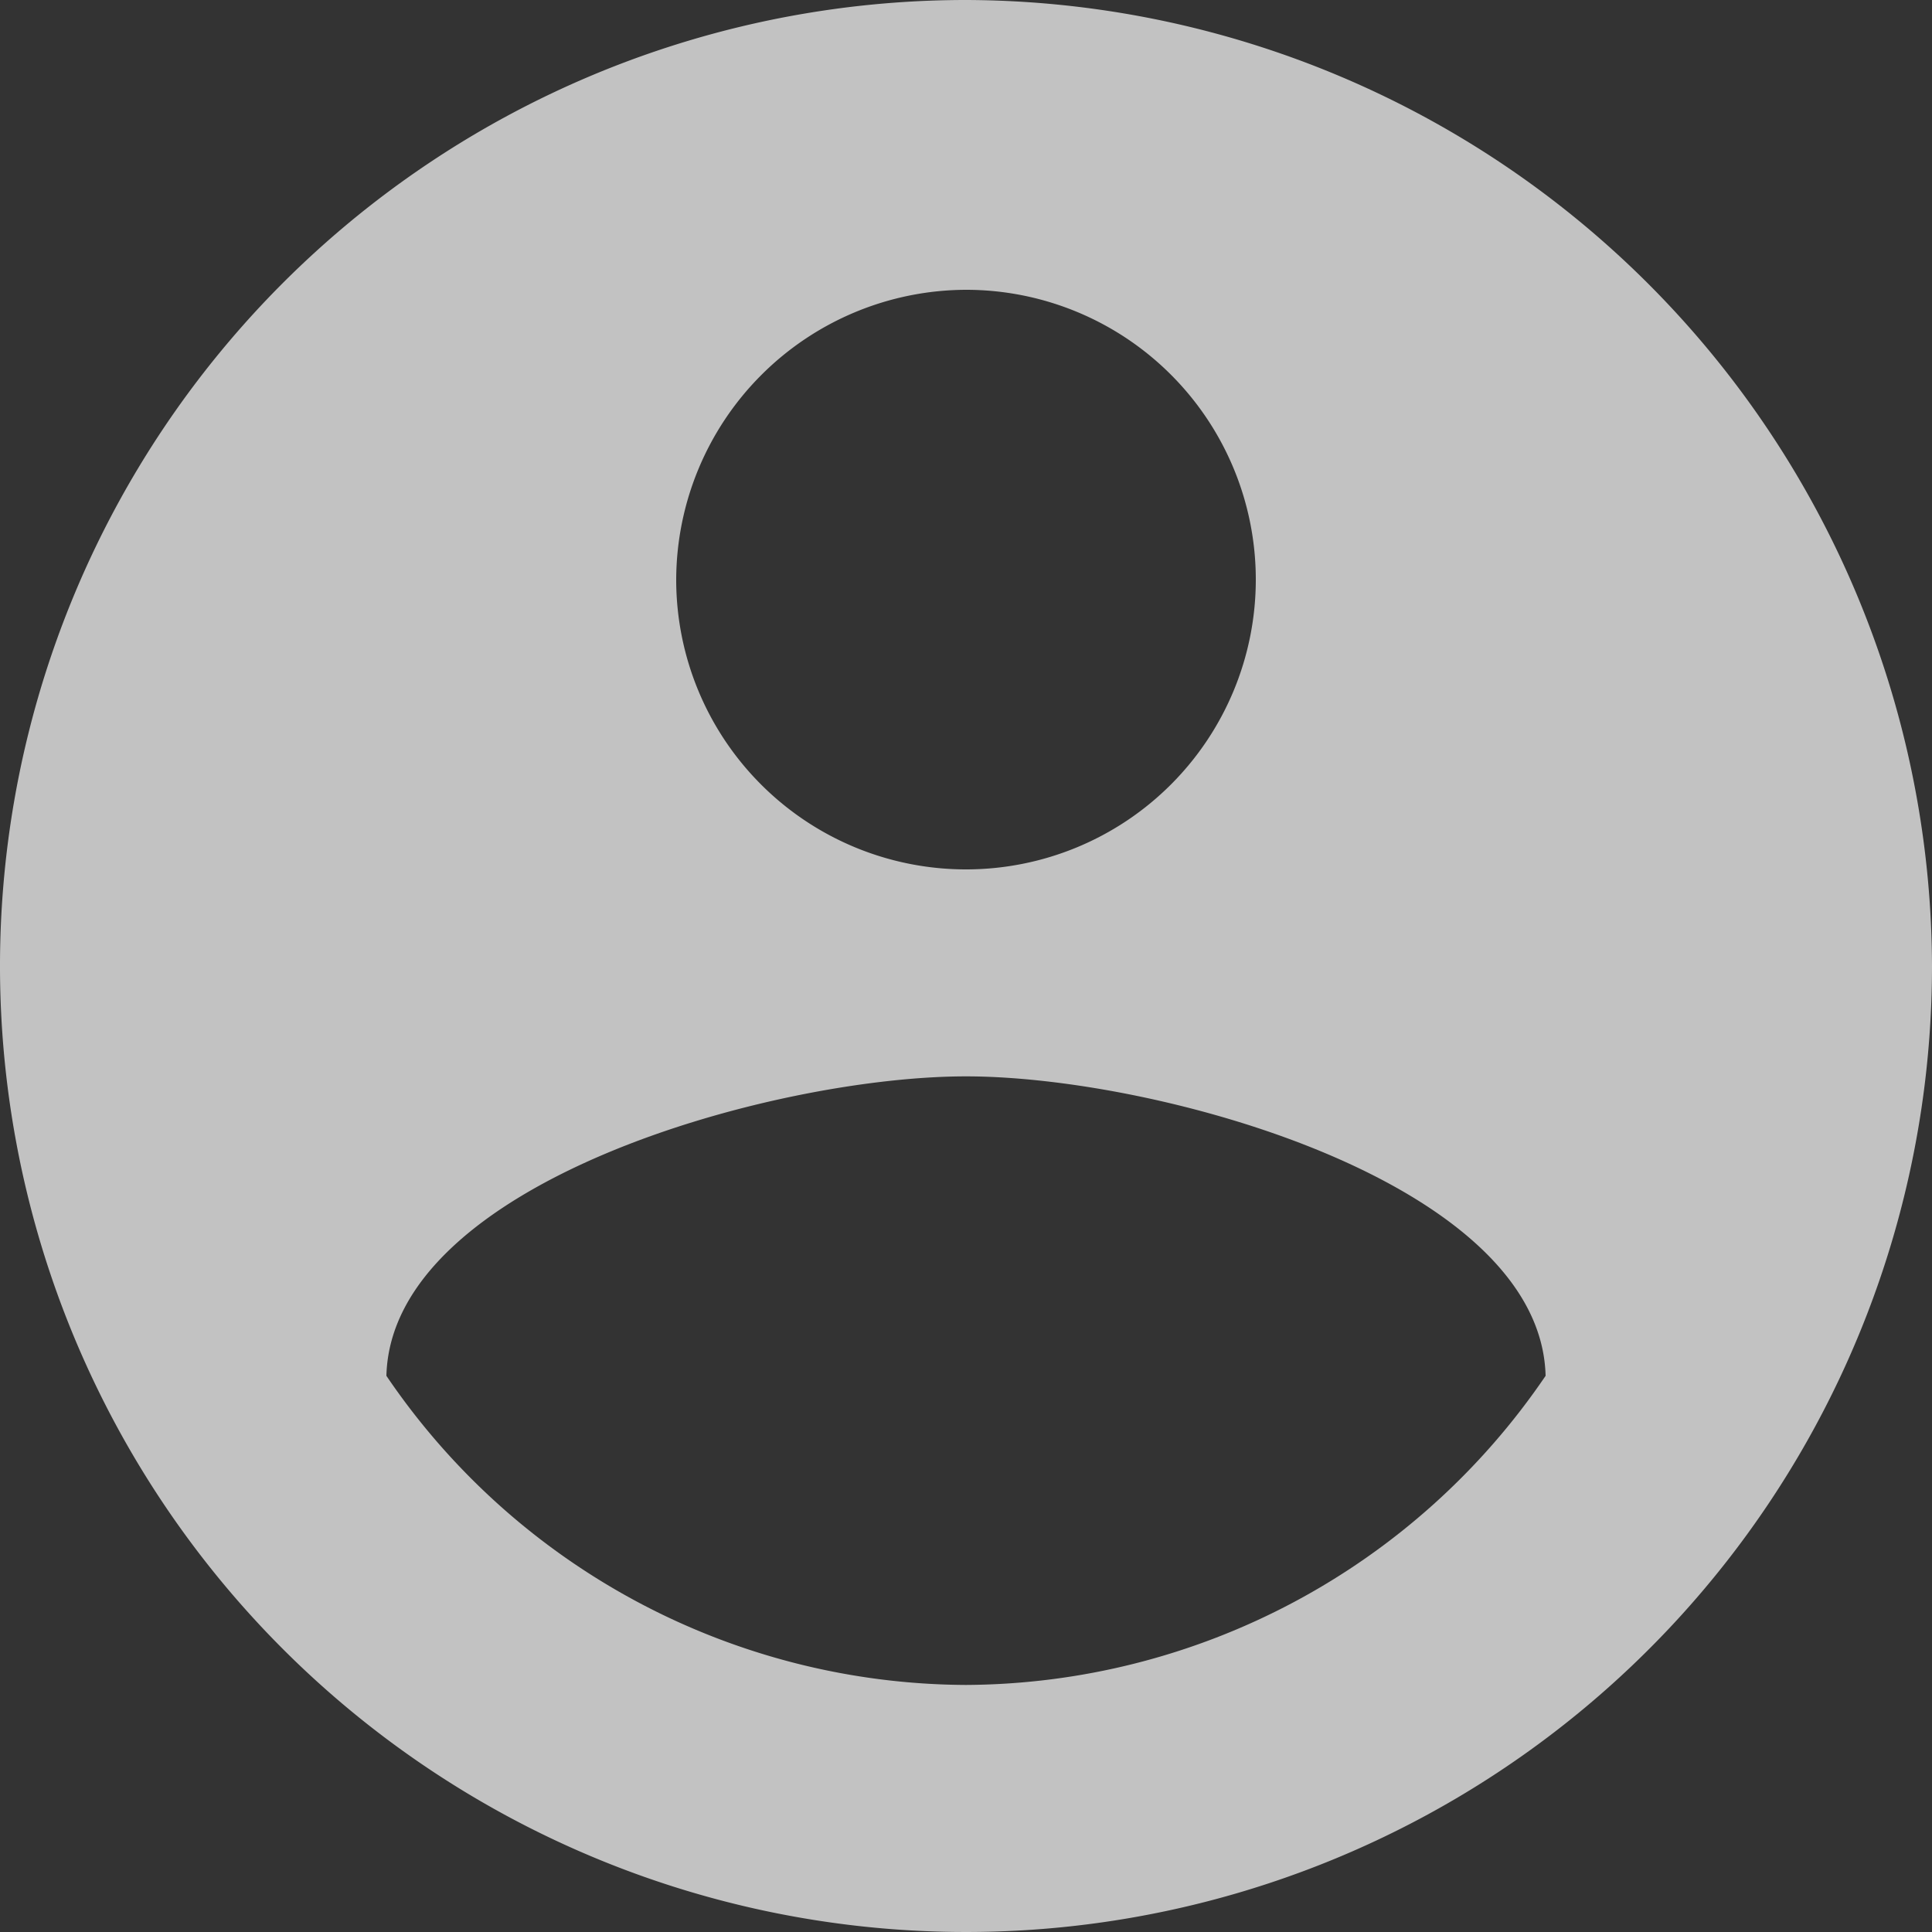 <svg xmlns="http://www.w3.org/2000/svg" width="40" height="40" viewBox="0 0 40 40"><rect x="0" y="0" width="40" height="40" fill="#333333" stroke="none"/><defs><style>.a{fill:#fff;opacity:0.7;}</style></defs><path class="a" d="M23.375,3.375a20,20,0,1,0,20,20A20.059,20.059,0,0,0,23.375,3.375Zm0,6a6,6,0,1,1-6,6A6.02,6.02,0,0,1,23.375,9.375Zm0,28.885a14.57,14.57,0,0,1-12-6.4c.1-4,8-6.2,12-6.2s11.9,2.2,12,6.2A14.594,14.594,0,0,1,23.375,38.26Z" transform="translate(-3.375 -3.375)"/></svg>